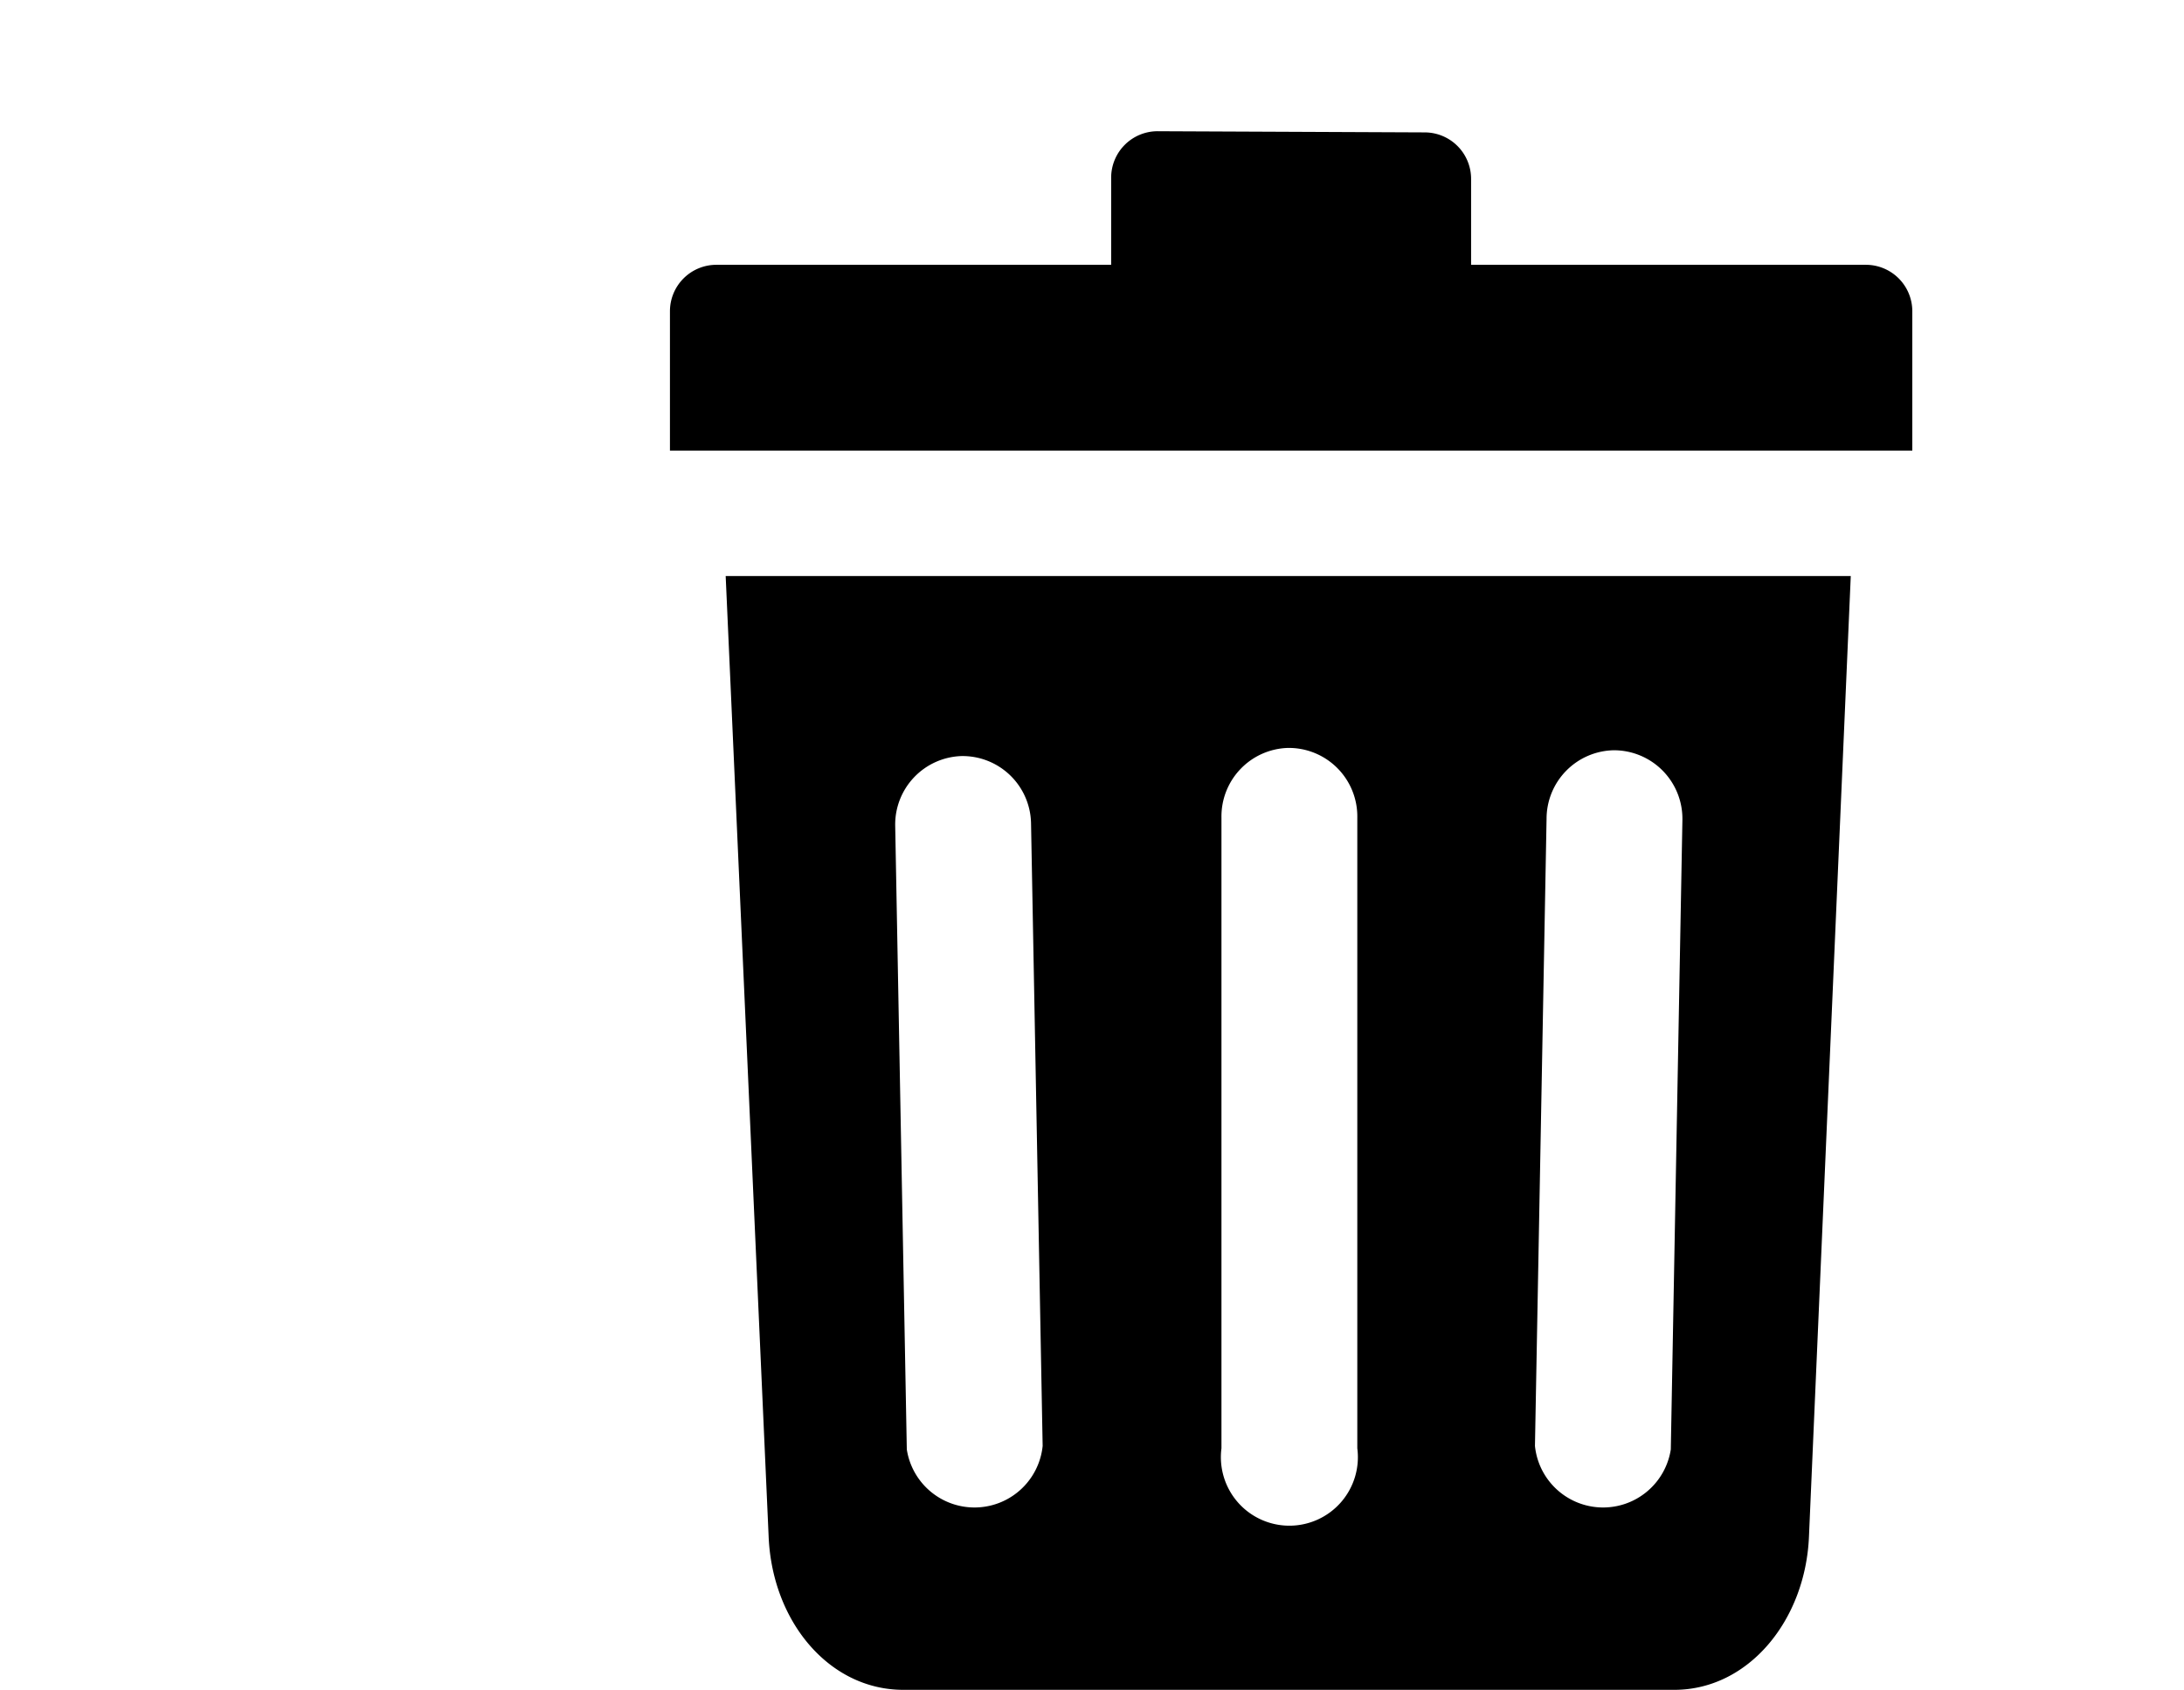 <svg xmlns='http://www.w3.org/2000/svg' viewBox='0 0 18.81 14.55' width='100%' height='100%'>
  <path d='M6.25 4.96l.37 8.27c.03.73.52 1.32 1.16 1.32h6.64c.64 0 1.13-.6 1.16-1.32l.36-8.27zm4.84 1.48a.59.59 0 01.6.6v5.43a.59.59 0 11-1.17 0V7.04a.59.59 0 01.57-.6zm2.81.02a.59.59 0 01.59.6l-.1 5.42a.59.59 0 01-1.17-.03l.1-5.4a.59.59 0 01.58-.59zm-5.62.05a.59.59 0 01.6.58l.1 5.36a.59.59 0 01-1.17.03l-.1-5.37a.59.59 0 01.57-.6zm1.7-5.38a.4.4 0 00-.41.4v.75h-3.4a.4.4 0 00-.4.4v1.2h10.7v-1.2a.4.4 0 00-.4-.4h-3.4v-.74a.4.4 0 00-.4-.4z'/>
</svg>
